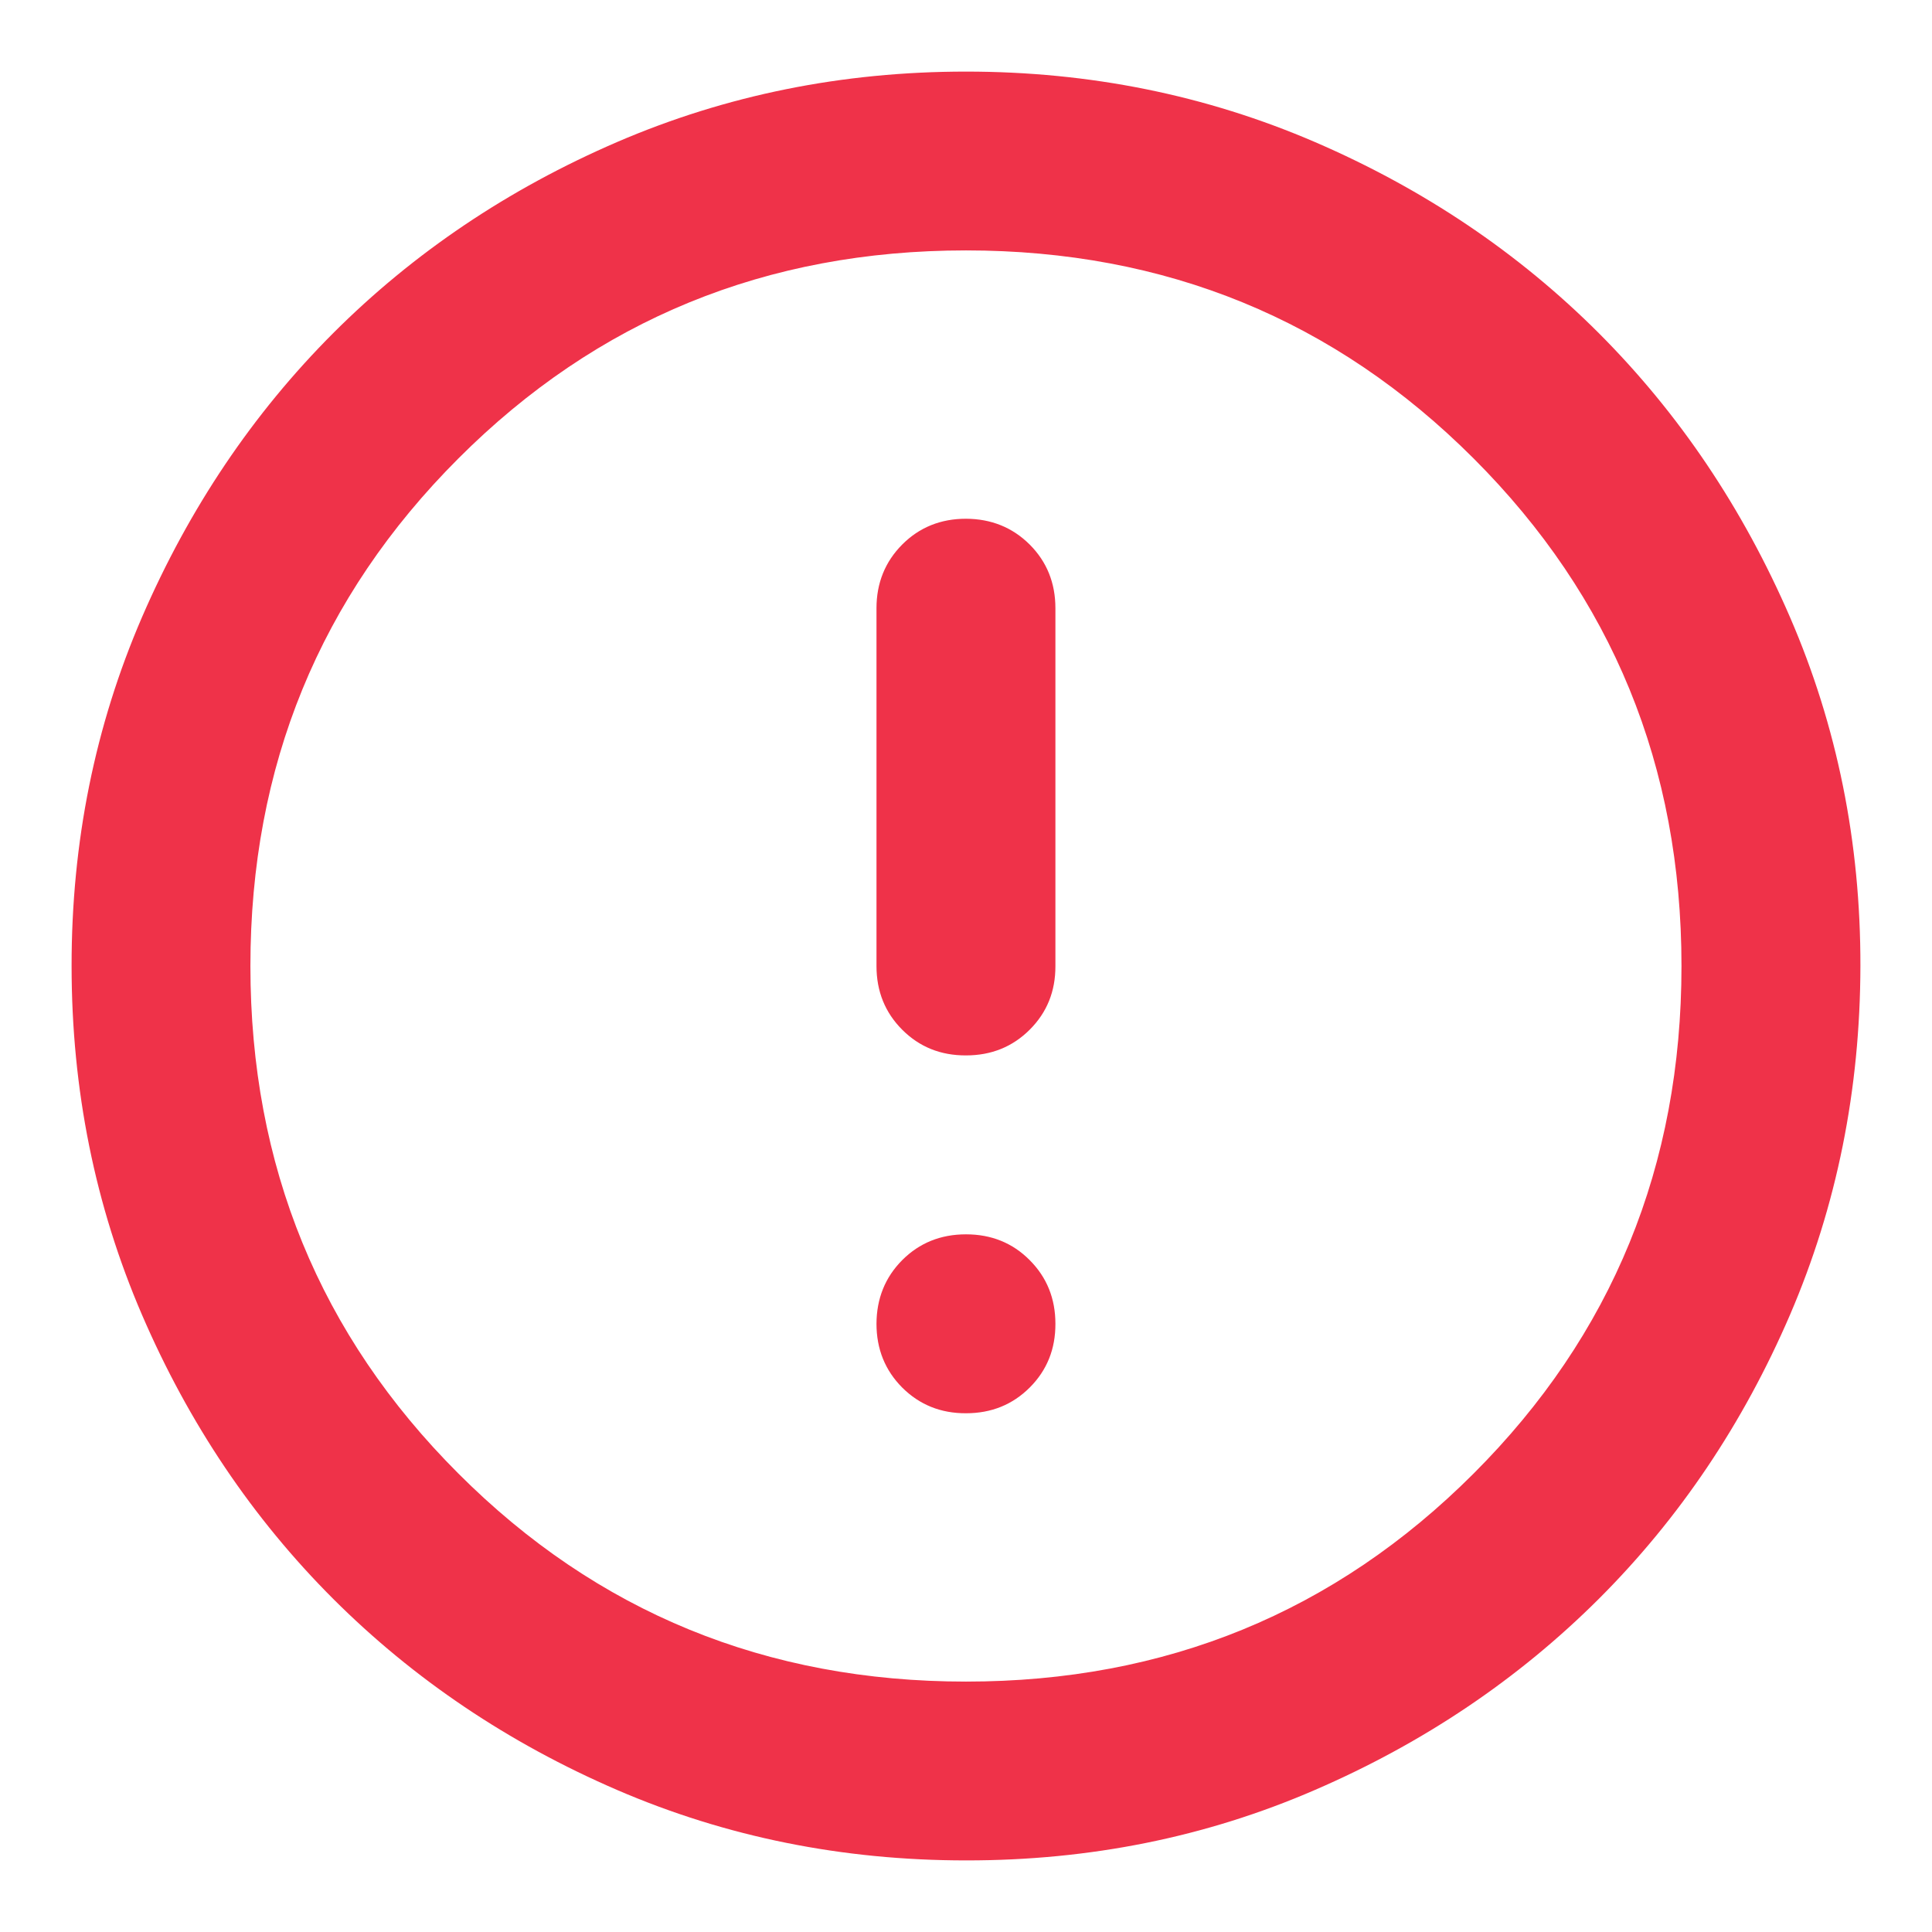 <svg width="18" height="18" viewBox="0 0 18 18" fill="none" xmlns="http://www.w3.org/2000/svg">
<path d="M9 13.167C9.236 13.167 9.434 13.087 9.594 12.927C9.754 12.767 9.834 12.569 9.833 12.333C9.833 12.098 9.753 11.9 9.593 11.74C9.434 11.58 9.236 11.5 9 11.5C8.764 11.5 8.566 11.58 8.406 11.74C8.247 11.9 8.167 12.098 8.166 12.333C8.166 12.569 8.246 12.767 8.406 12.928C8.567 13.088 8.765 13.168 9 13.167ZM9 9.833C9.236 9.833 9.434 9.753 9.594 9.593C9.754 9.433 9.834 9.236 9.833 9V5.667C9.833 5.431 9.753 5.233 9.593 5.073C9.433 4.914 9.235 4.834 9 4.833C8.764 4.833 8.566 4.913 8.406 5.073C8.246 5.234 8.166 5.432 8.166 5.667V9C8.166 9.236 8.246 9.434 8.406 9.594C8.566 9.754 8.764 9.834 9 9.833ZM9 17.333C7.847 17.333 6.764 17.114 5.75 16.677C4.736 16.239 3.854 15.645 3.104 14.896C2.354 14.146 1.76 13.264 1.323 12.25C0.886 11.236 0.667 10.152 0.667 9C0.666 7.848 0.885 6.764 1.323 5.75C1.762 4.736 2.355 3.854 3.104 3.104C3.853 2.355 4.735 1.761 5.75 1.323C6.765 0.886 7.848 0.667 9 0.667C10.152 0.667 11.235 0.886 12.25 1.323C13.265 1.761 14.147 2.355 14.896 3.104C15.645 3.854 16.238 4.736 16.677 5.75C17.116 6.764 17.335 7.848 17.333 9C17.331 10.152 17.113 11.236 16.677 12.25C16.24 13.264 15.647 14.146 14.896 14.896C14.145 15.645 13.263 16.239 12.25 16.677C11.237 17.116 10.154 17.334 9 17.333ZM9 15.667C10.861 15.667 12.437 15.021 13.729 13.729C15.021 12.438 15.666 10.861 15.666 9C15.666 7.139 15.021 5.563 13.729 4.271C12.437 2.979 10.861 2.333 9 2.333C7.139 2.333 5.562 2.979 4.271 4.271C2.979 5.563 2.333 7.139 2.333 9C2.333 10.861 2.979 12.438 4.271 13.729C5.562 15.021 7.139 15.667 9 15.667Z" fill="#EF3249"/>
</svg>
